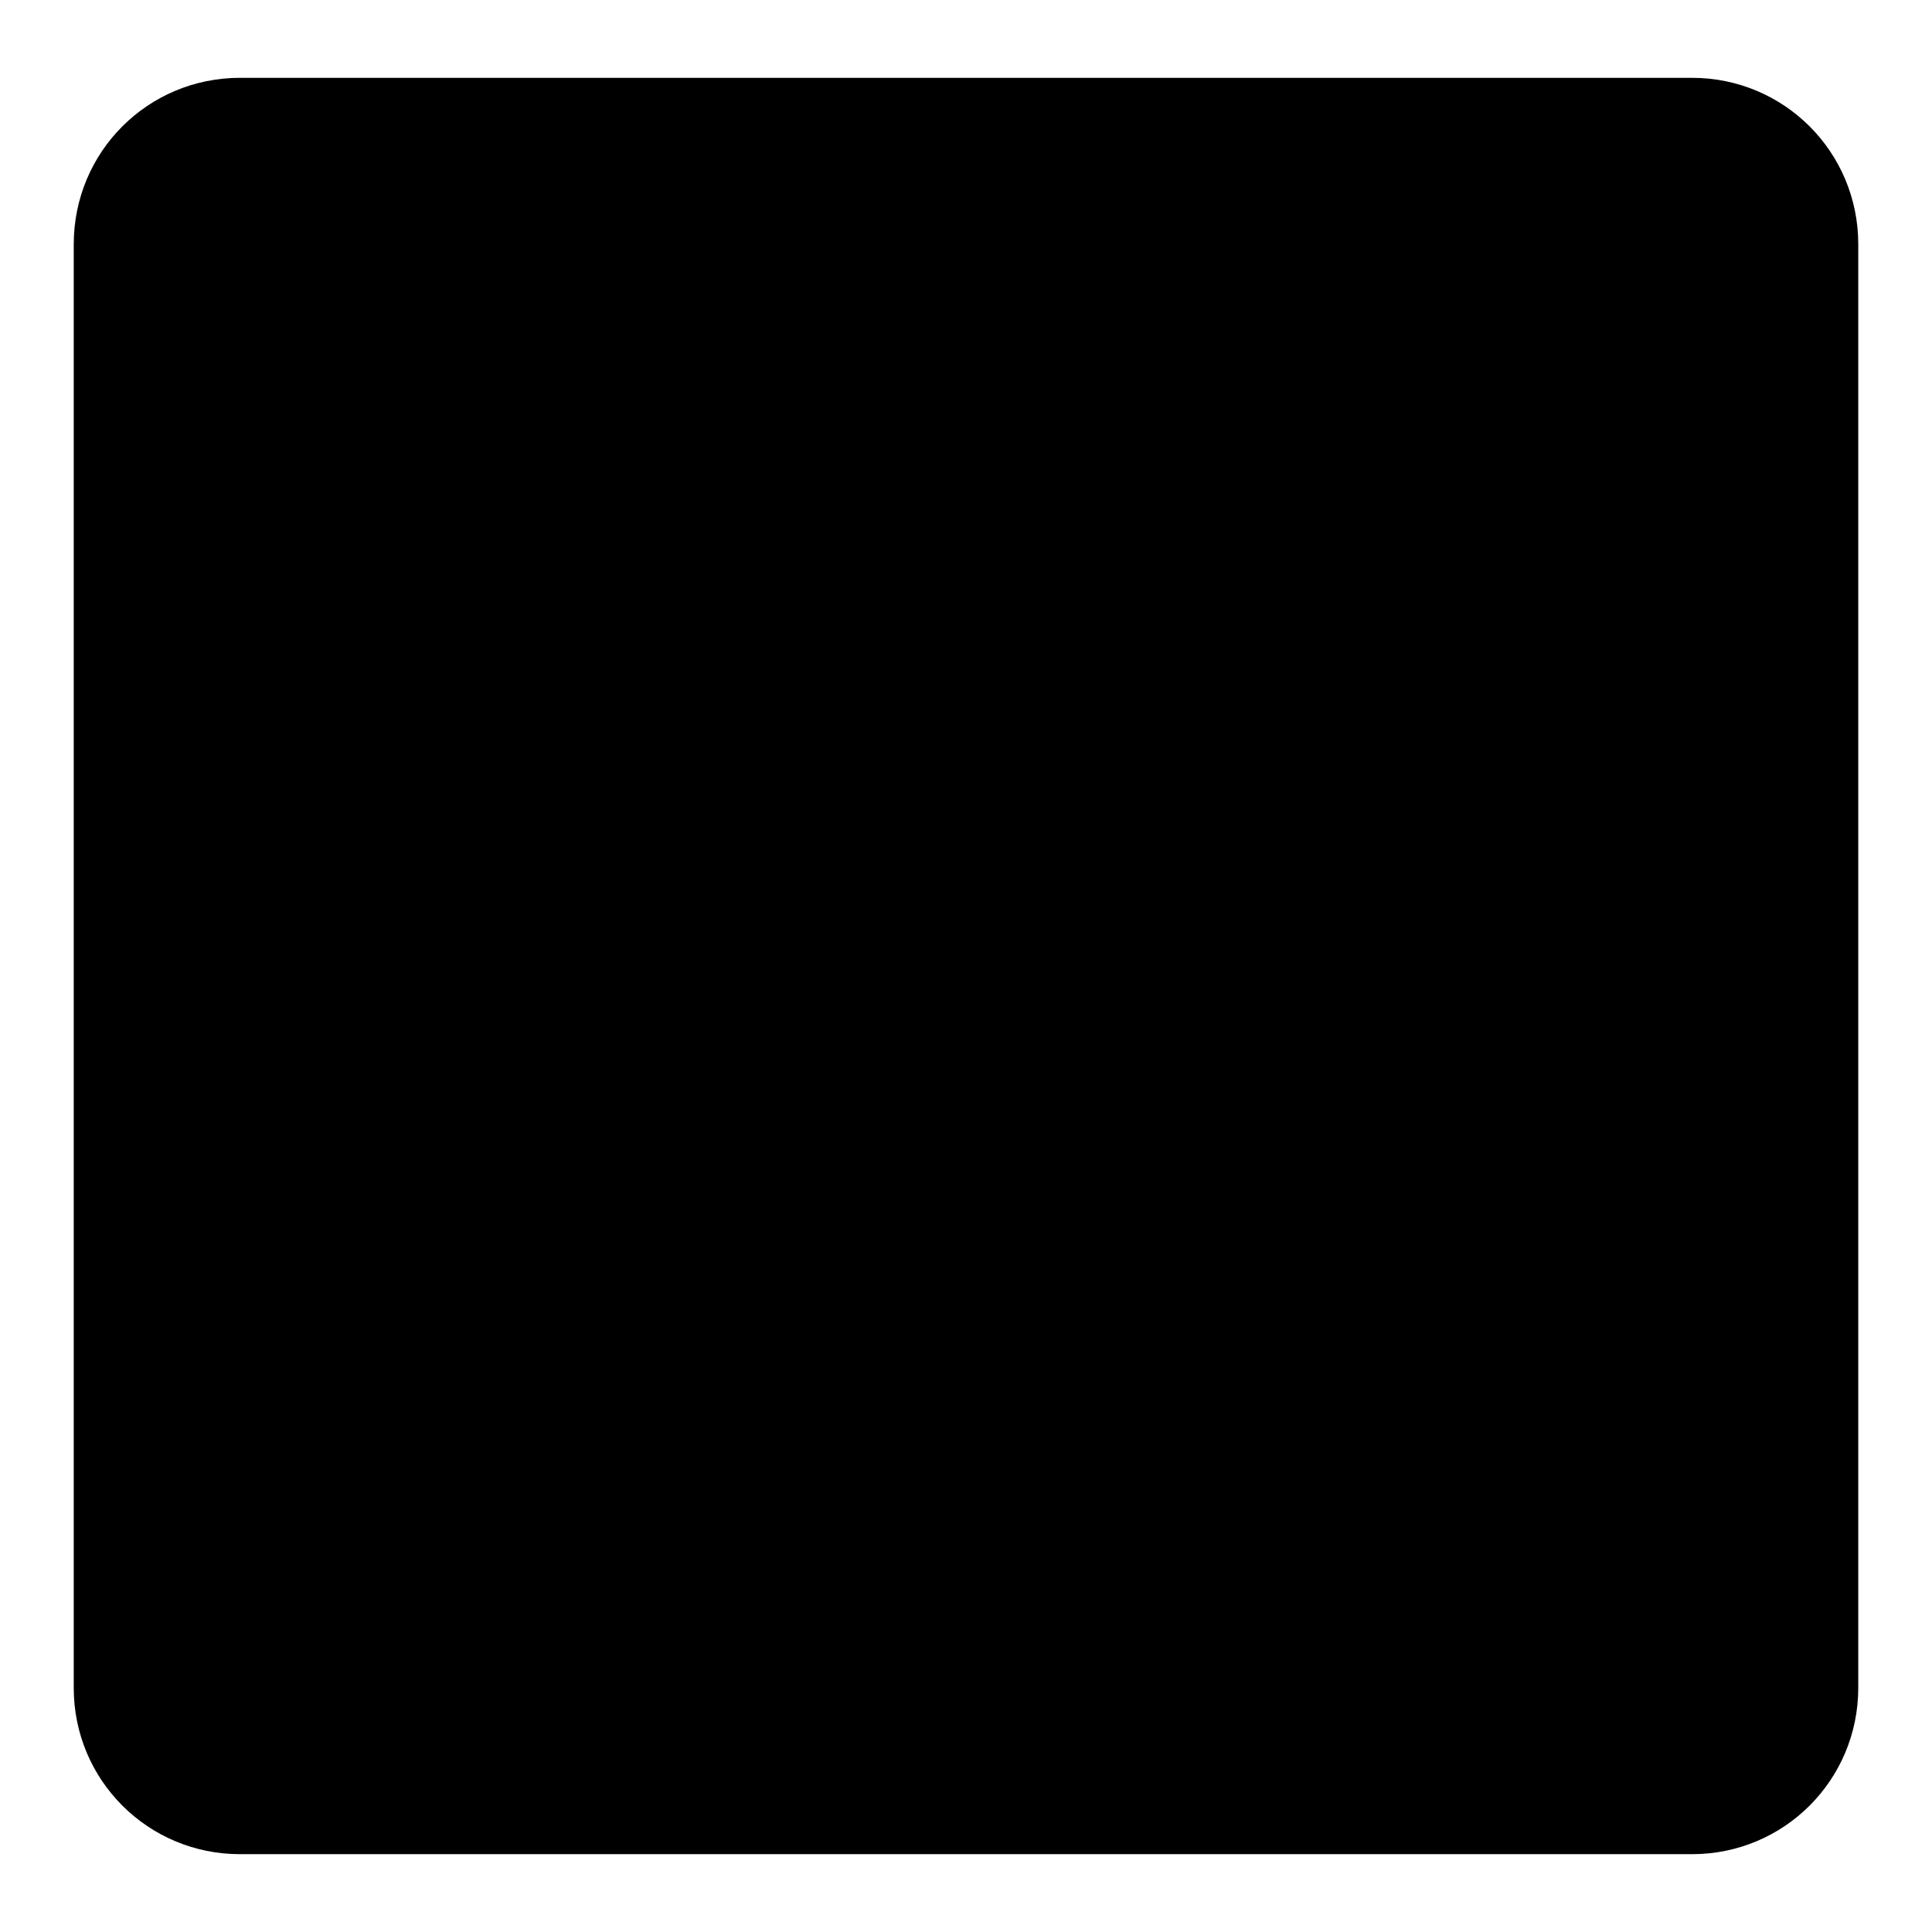 <svg xmlns="http://www.w3.org/2000/svg" width="142" height="142" version="142"><defs><filter id="a" width="1.072" height="1.072" x="-.036" y="-.036" color-interpolation-filters="sRGB"><feGaussianBlur stdDeviation="1.963"/></filter></defs><path d="M17.64 5.72h106.72c6.77 0 12.22 5.45 12.22 12.23v106.1c0 6.78-5.45 12.23-12.22 12.23H17.64c-6.77 0-12.22-5.45-12.22-12.22V17.96c0-6.8 5.45-12.24 12.22-12.24z" filter="url(#a)"/></svg>